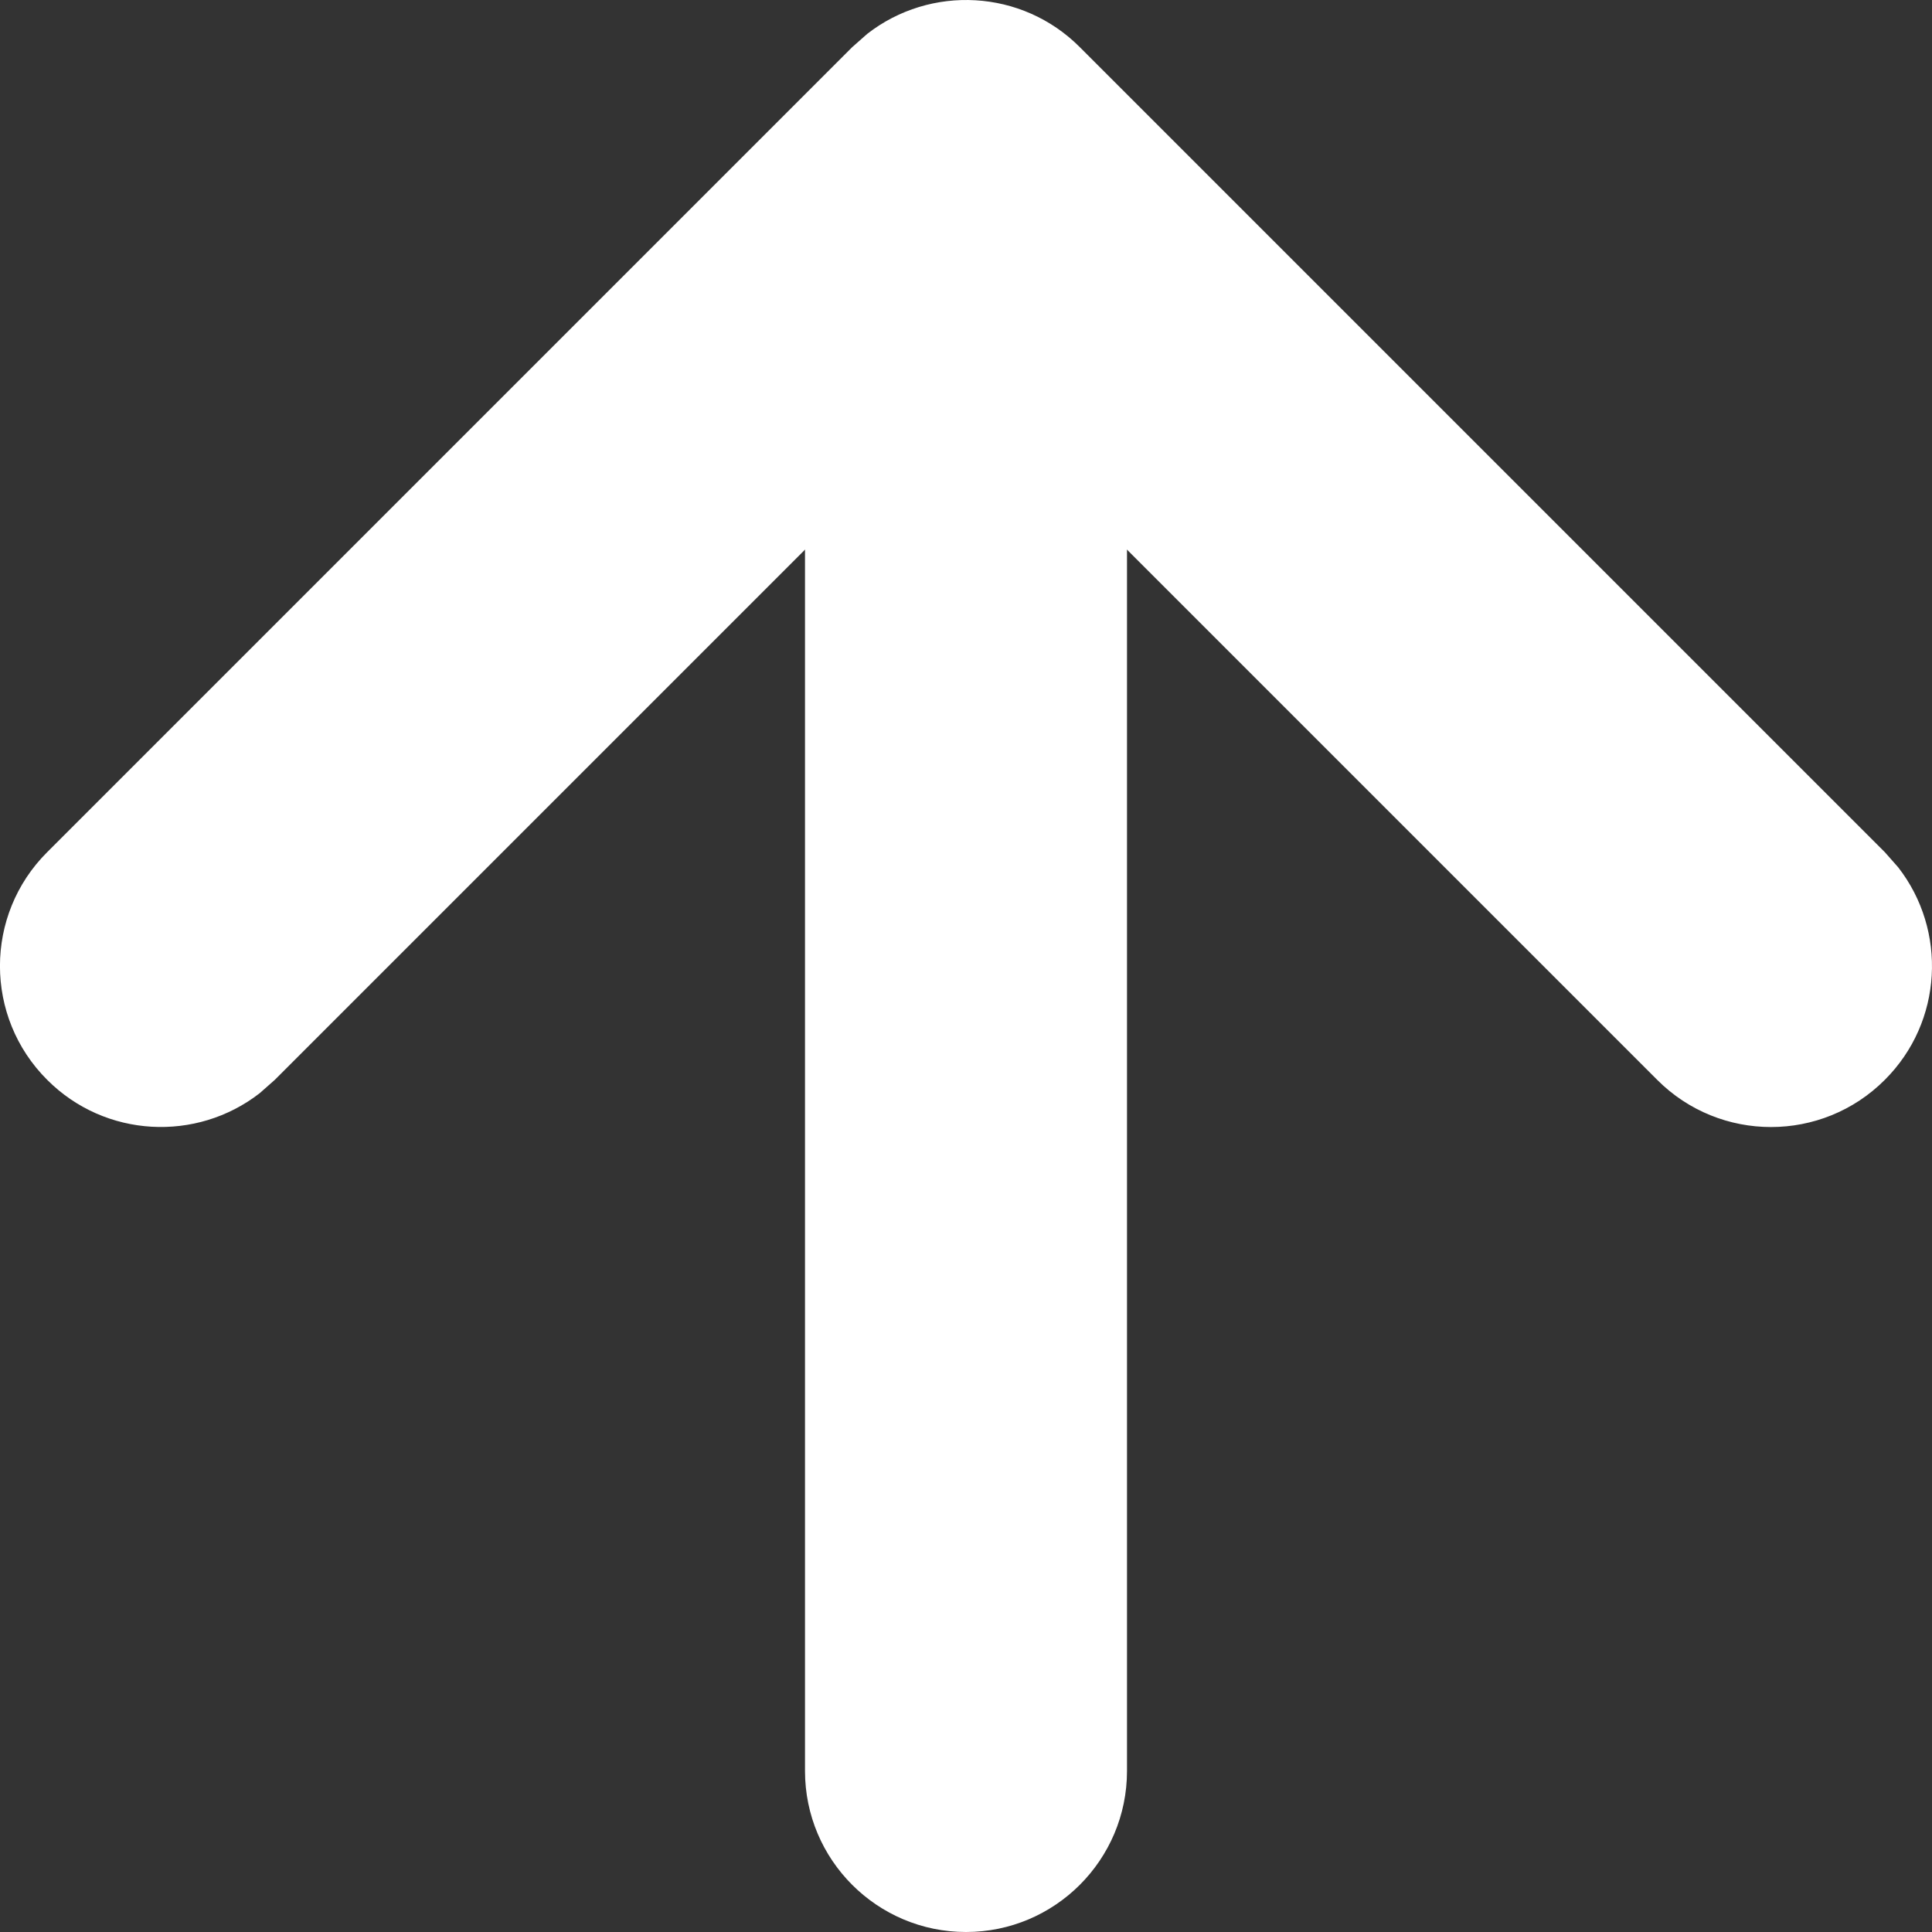 <svg width="12" height="12" viewBox="0 0 12 12" fill="none" xmlns="http://www.w3.org/2000/svg">
<rect x="0" y="0" width="12" height="12" fill="#333333" stroke="none"/>
<path fill-rule="evenodd" clip-rule="evenodd" d="M0.293 6.707C0.653 7.068 1.221 7.095 1.613 6.79L1.707 6.707L6 2.414L10.293 6.707C10.683 7.098 11.317 7.098 11.707 6.707C12.068 6.347 12.095 5.779 11.79 5.387L11.707 5.293L6.707 0.293C6.347 -0.068 5.779 -0.095 5.387 0.21L5.293 0.293L0.293 5.293C-0.098 5.683 -0.098 6.317 0.293 6.707Z" fill="white"/>
<path d="M5 3C5 2.448 5.448 2 6 2C6.552 2 7 2.448 7 3V11C7 11.552 6.552 12 6 12C5.448 12 5 11.552 5 11V3Z" fill="white"/>
</svg>
